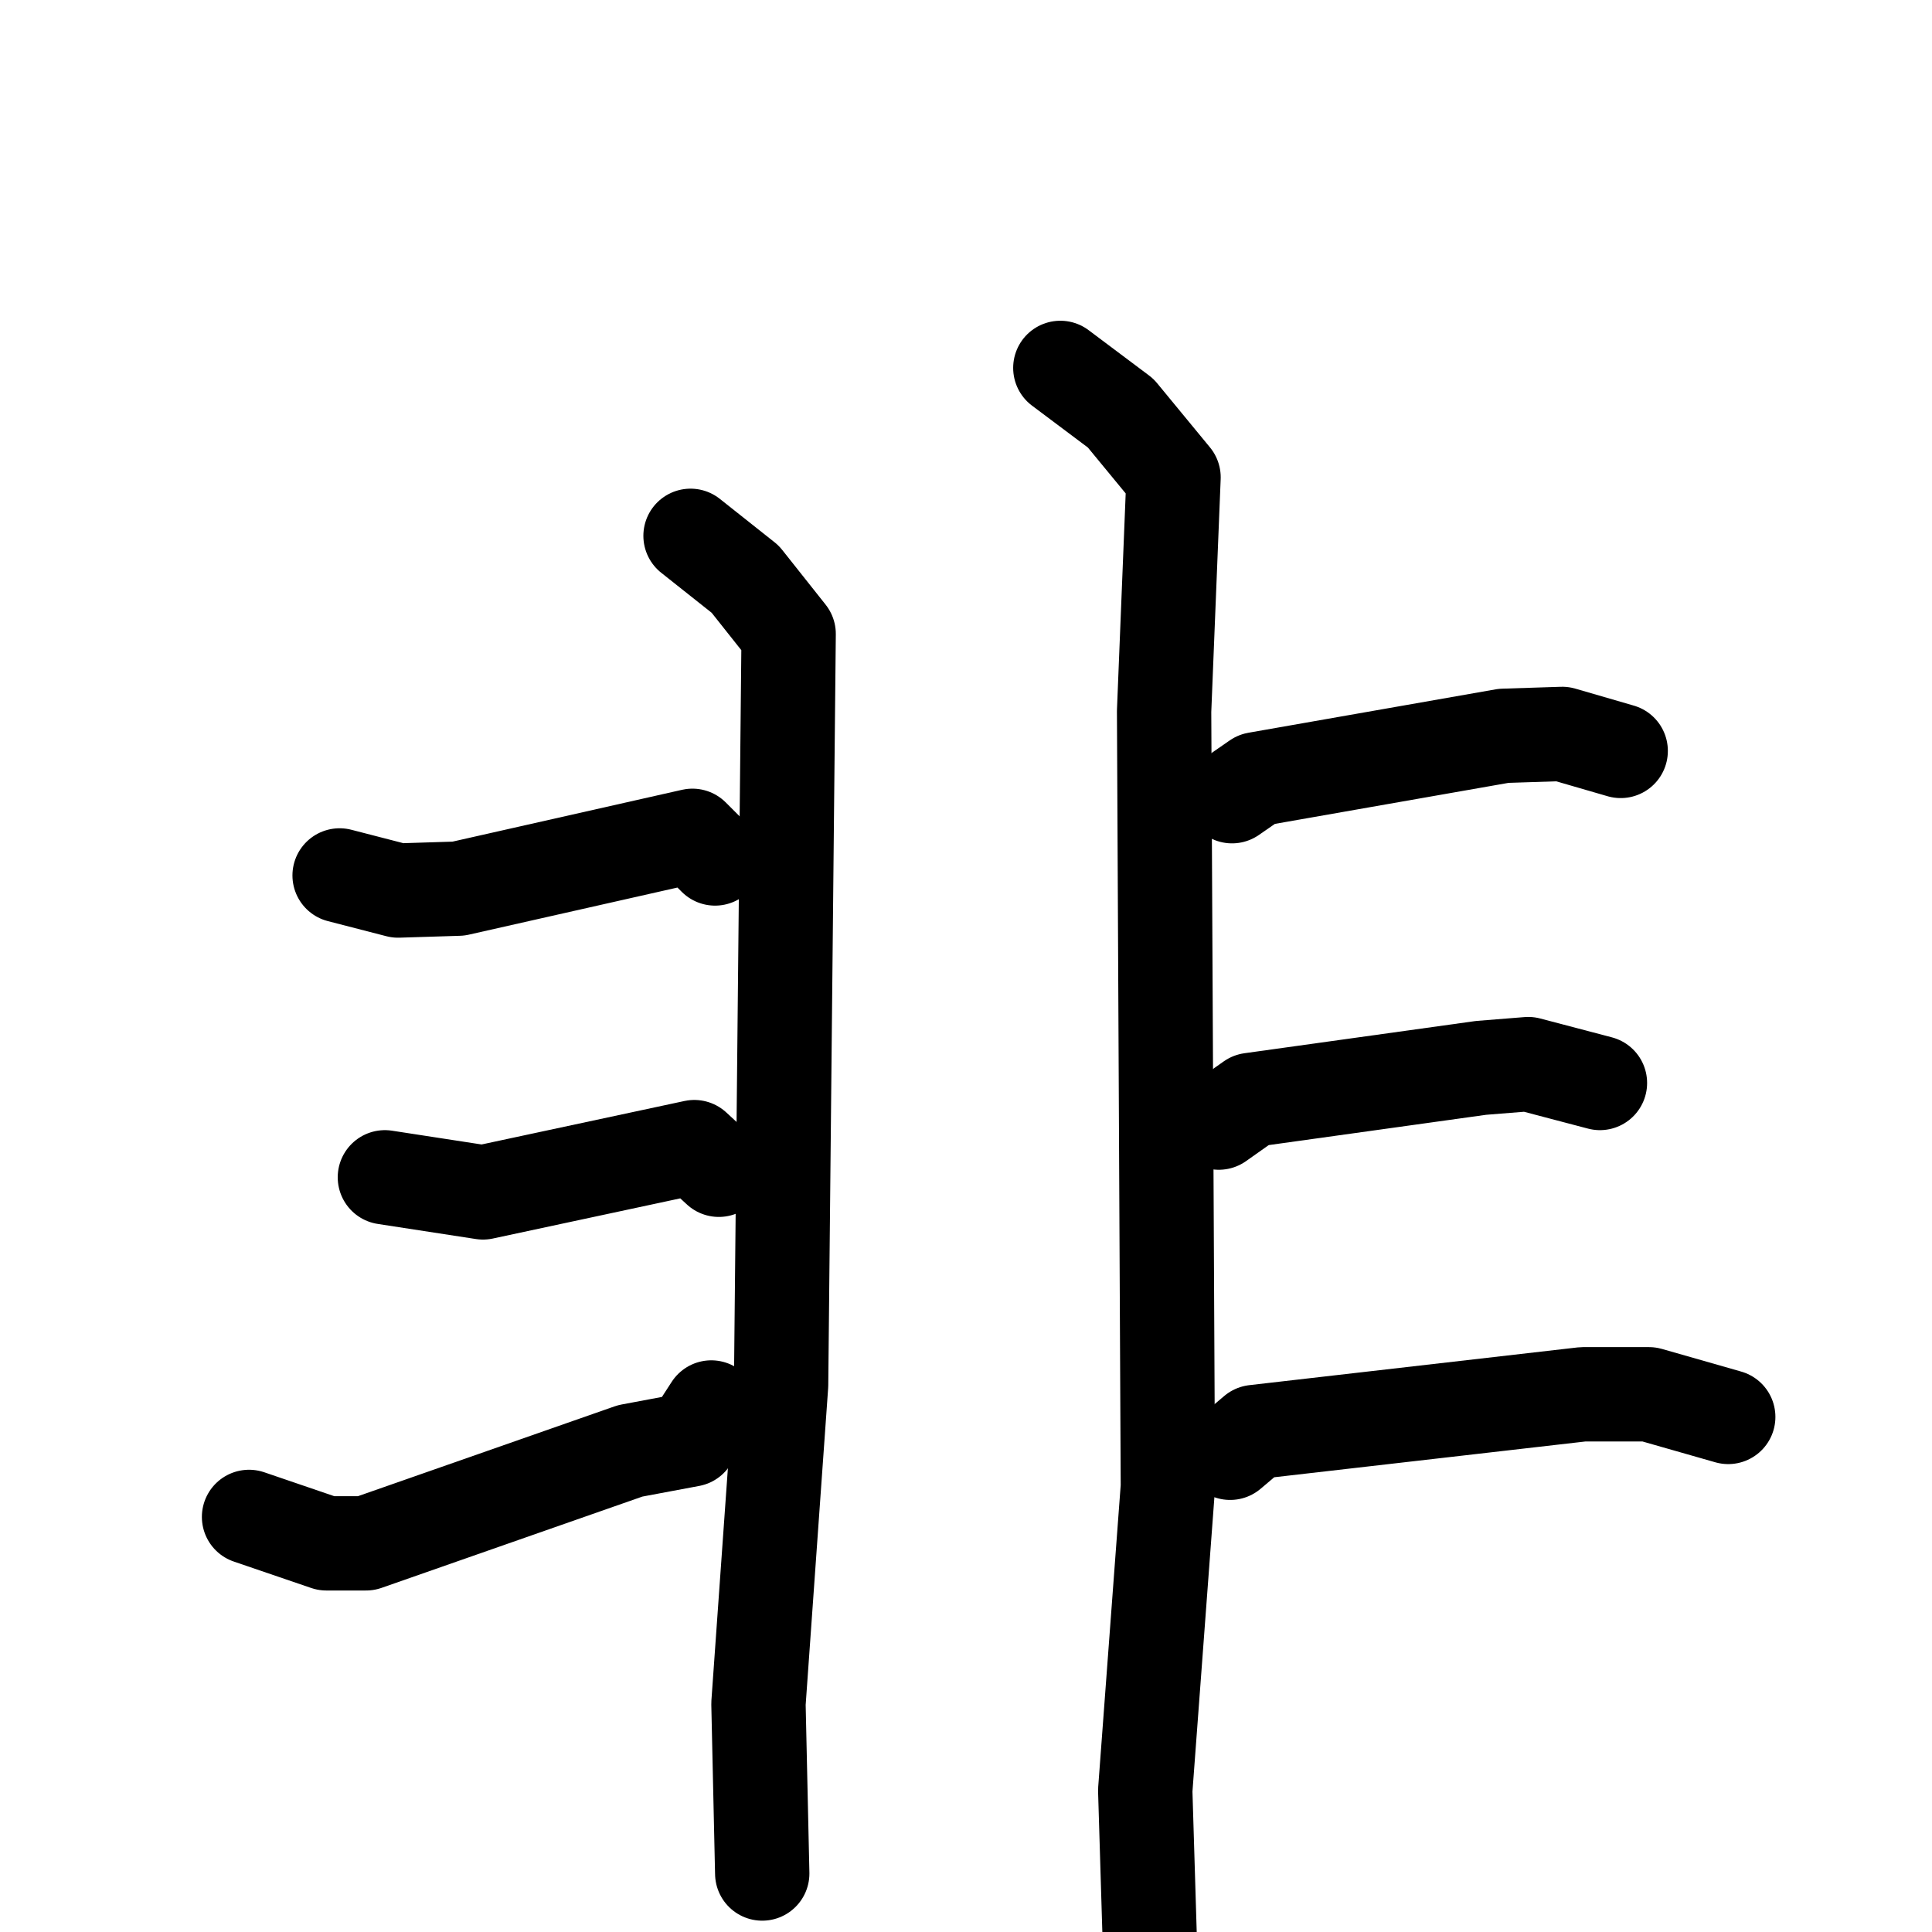 <svg xmlns="http://www.w3.org/2000/svg" viewBox="0 0 1024 1024">
  <g style="fill:none;stroke:#000000;stroke-width:50;stroke-linecap:round;stroke-linejoin:round;" transform="scale(1, 1) translate(0, 0)">
    <path d="M 366.0,284.0 L 395.0,307.0 L 418.0,336.0 L 414.0,734.0 L 402.0,903.0 L 404.0,993.0"/>
    <path d="M 180.0,464.0 L 211.0,472.0 L 243.0,471.0 L 367.0,443.0 L 379.0,455.0"/>
    <path d="M 204.0,624.0 L 256.0,632.0 L 368.0,608.0 L 381.0,620.0"/>
    <path d="M 132.0,804.0 L 173.0,818.0 L 194.0,818.0 L 334.0,769.0 L 366.0,763.0 L 377.0,746.0"/>
    <path d="M 562.0,195.0 L 594.0,219.0 L 622.0,253.0 L 617.0,377.0 L 619.0,788.0 L 607.0,949.0 L 610.0,1048.0"/>
    <path d="M 653.0,422.0 L 666.0,413.0 L 797.0,390.0 L 828.0,389.0 L 859.0,398.0"/>
    <path d="M 646.0,595.0 L 663.0,583.0 L 785.0,566.0 L 810.0,564.0 L 848.0,574.0"/>
    <path d="M 652.0,770.0 L 665.0,759.0 L 839.0,739.0 L 874.0,739.0 L 916.0,751.0"/>
  </g>
</svg>
